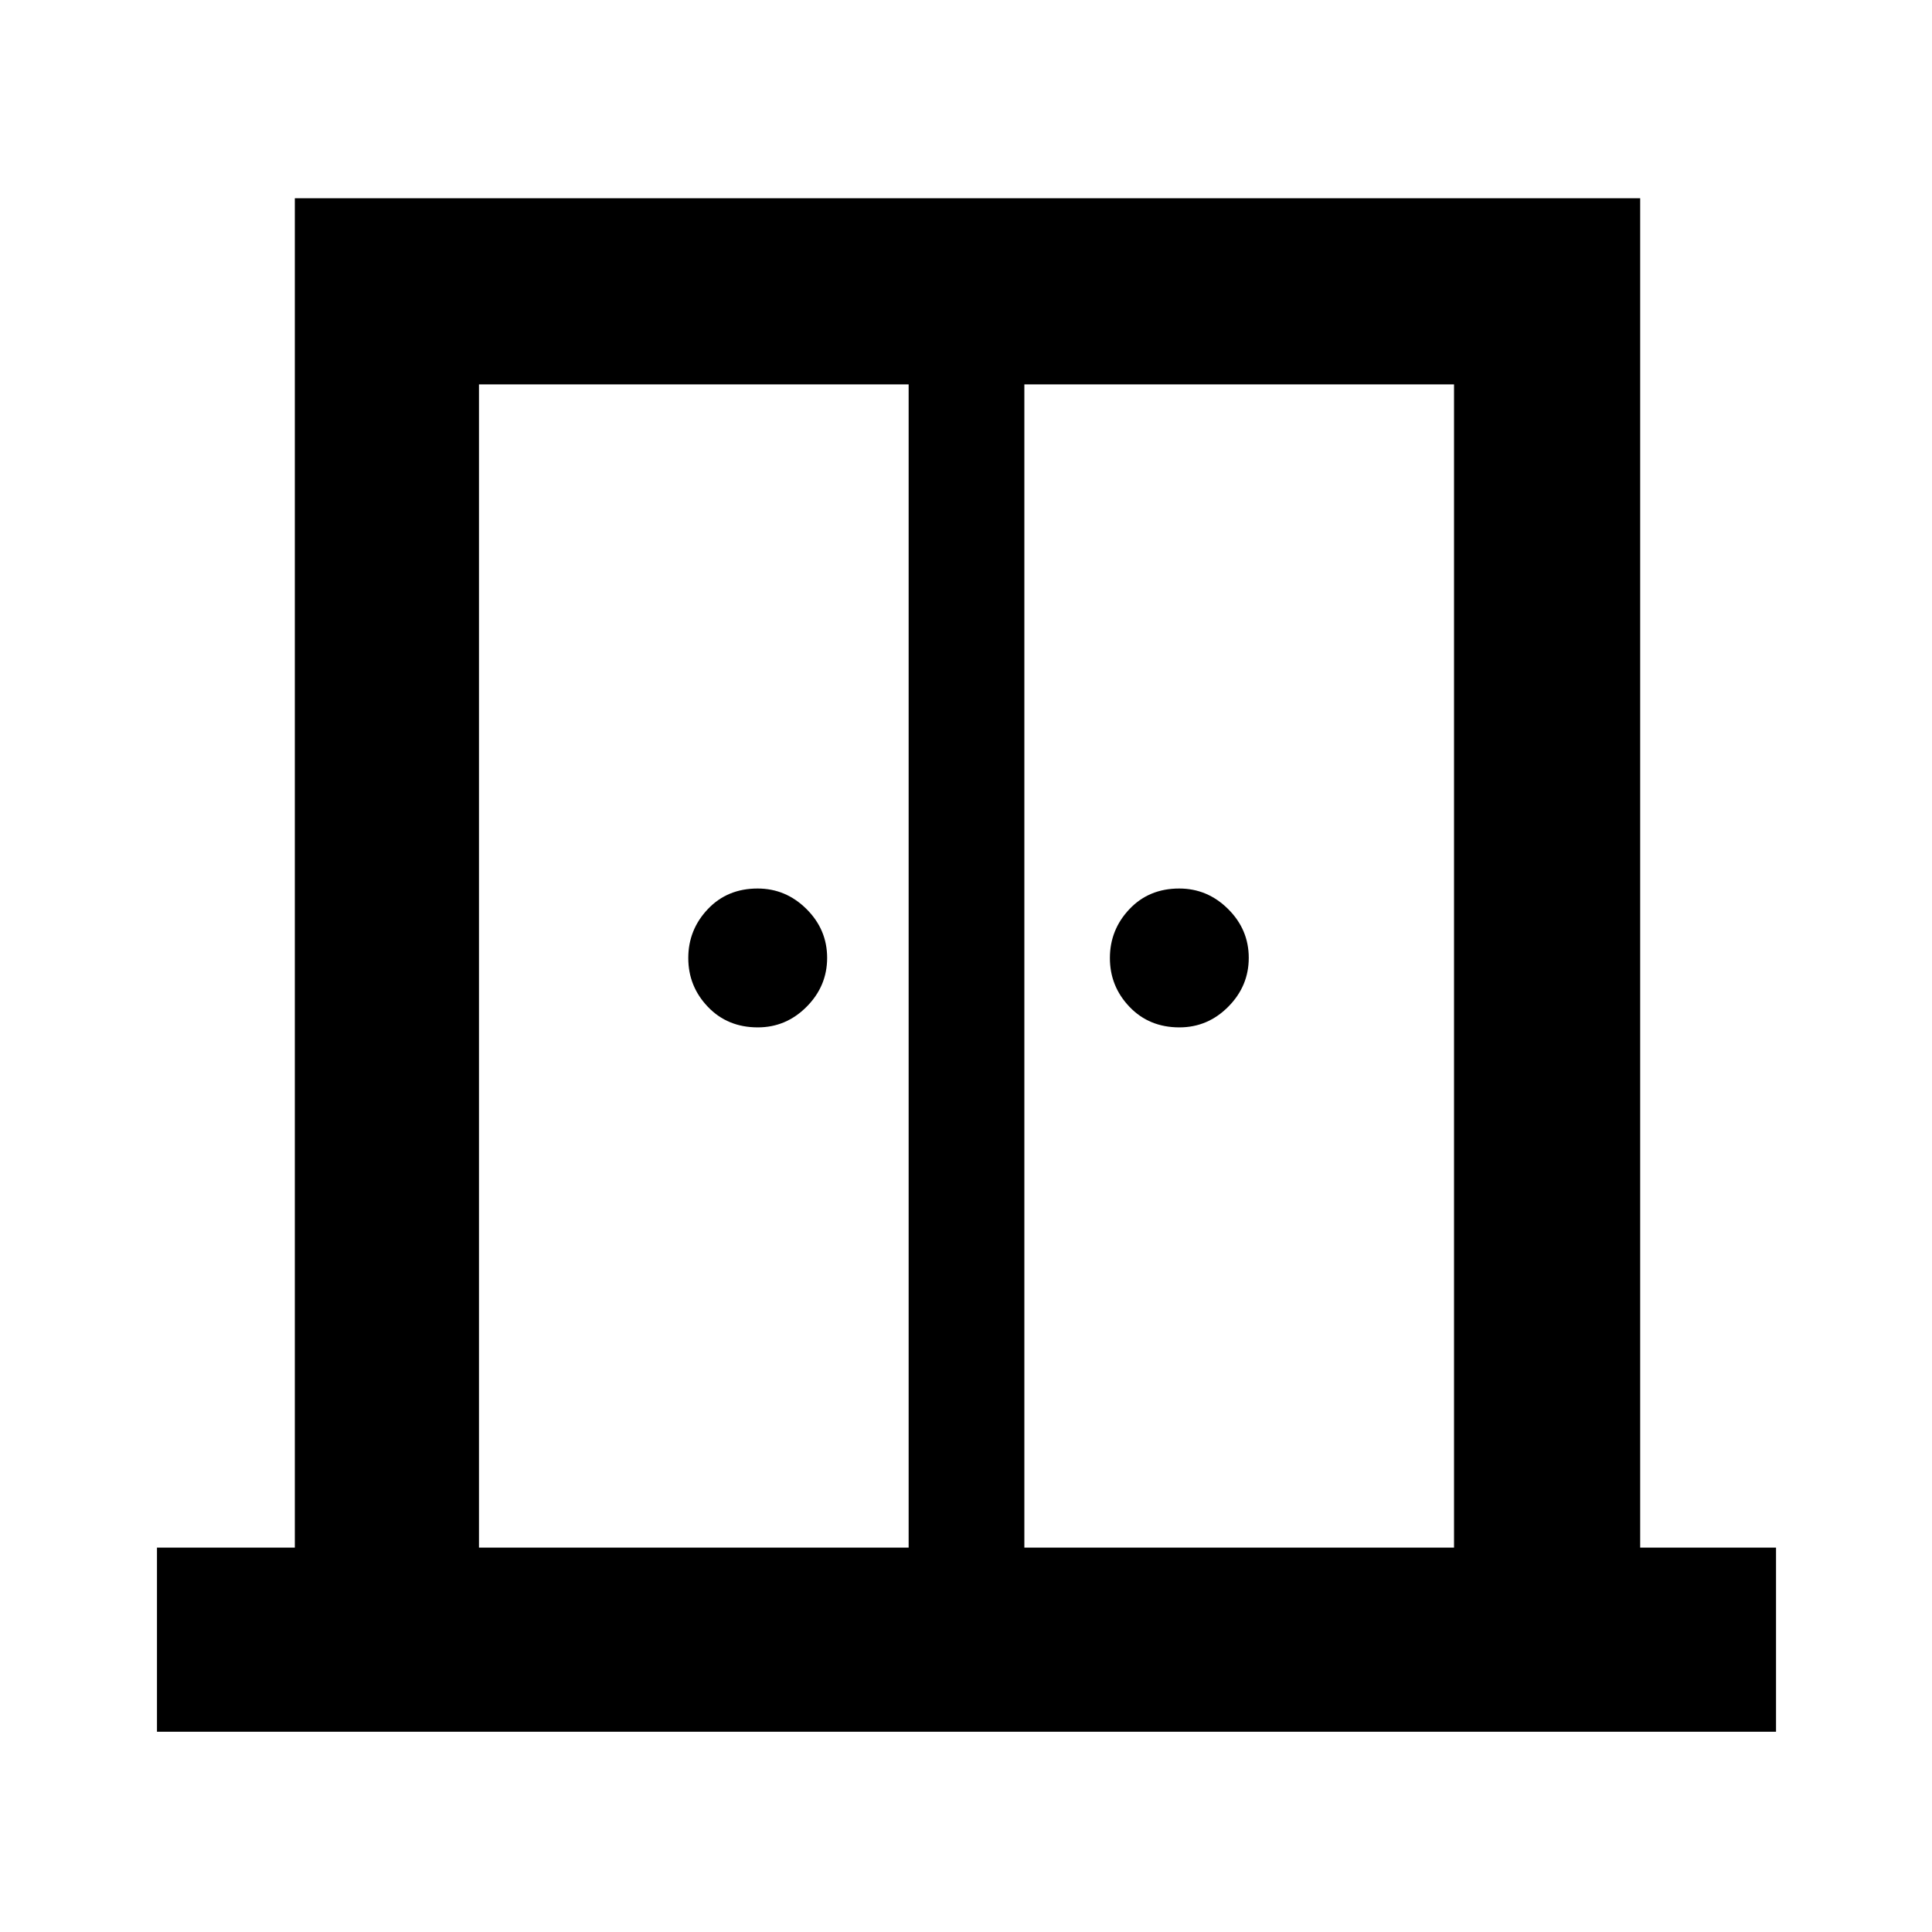 <svg xmlns="http://www.w3.org/2000/svg" height="48" viewBox="0 -960 960 960" width="48"><path d="M376.55-449.5q-15.05 0-24.8-10.2-9.75-10.19-9.75-24.25 0-14.05 9.7-24.3 9.69-10.25 24.75-10.25 14.05 0 24.3 10.2Q411-498.11 411-484.05q0 14.05-10.2 24.3-10.19 10.25-24.25 10.25Zm209.5 0q-15.05 0-24.8-10.2-9.75-10.19-9.75-24.25 0-14.05 9.7-24.3 9.69-10.25 24.75-10.25 14.05 0 24.3 10.2 10.25 10.19 10.25 24.25 0 14.05-10.2 24.3-10.19 10.25-24.25 10.25ZM78-99.5V-191h68.5v-670.5H815V-191h67.5v91.5H78ZM238-191h213.5v-578H238v578Zm271 0h213.5v-578H509v578Zm-28.5-337Z"/></svg>